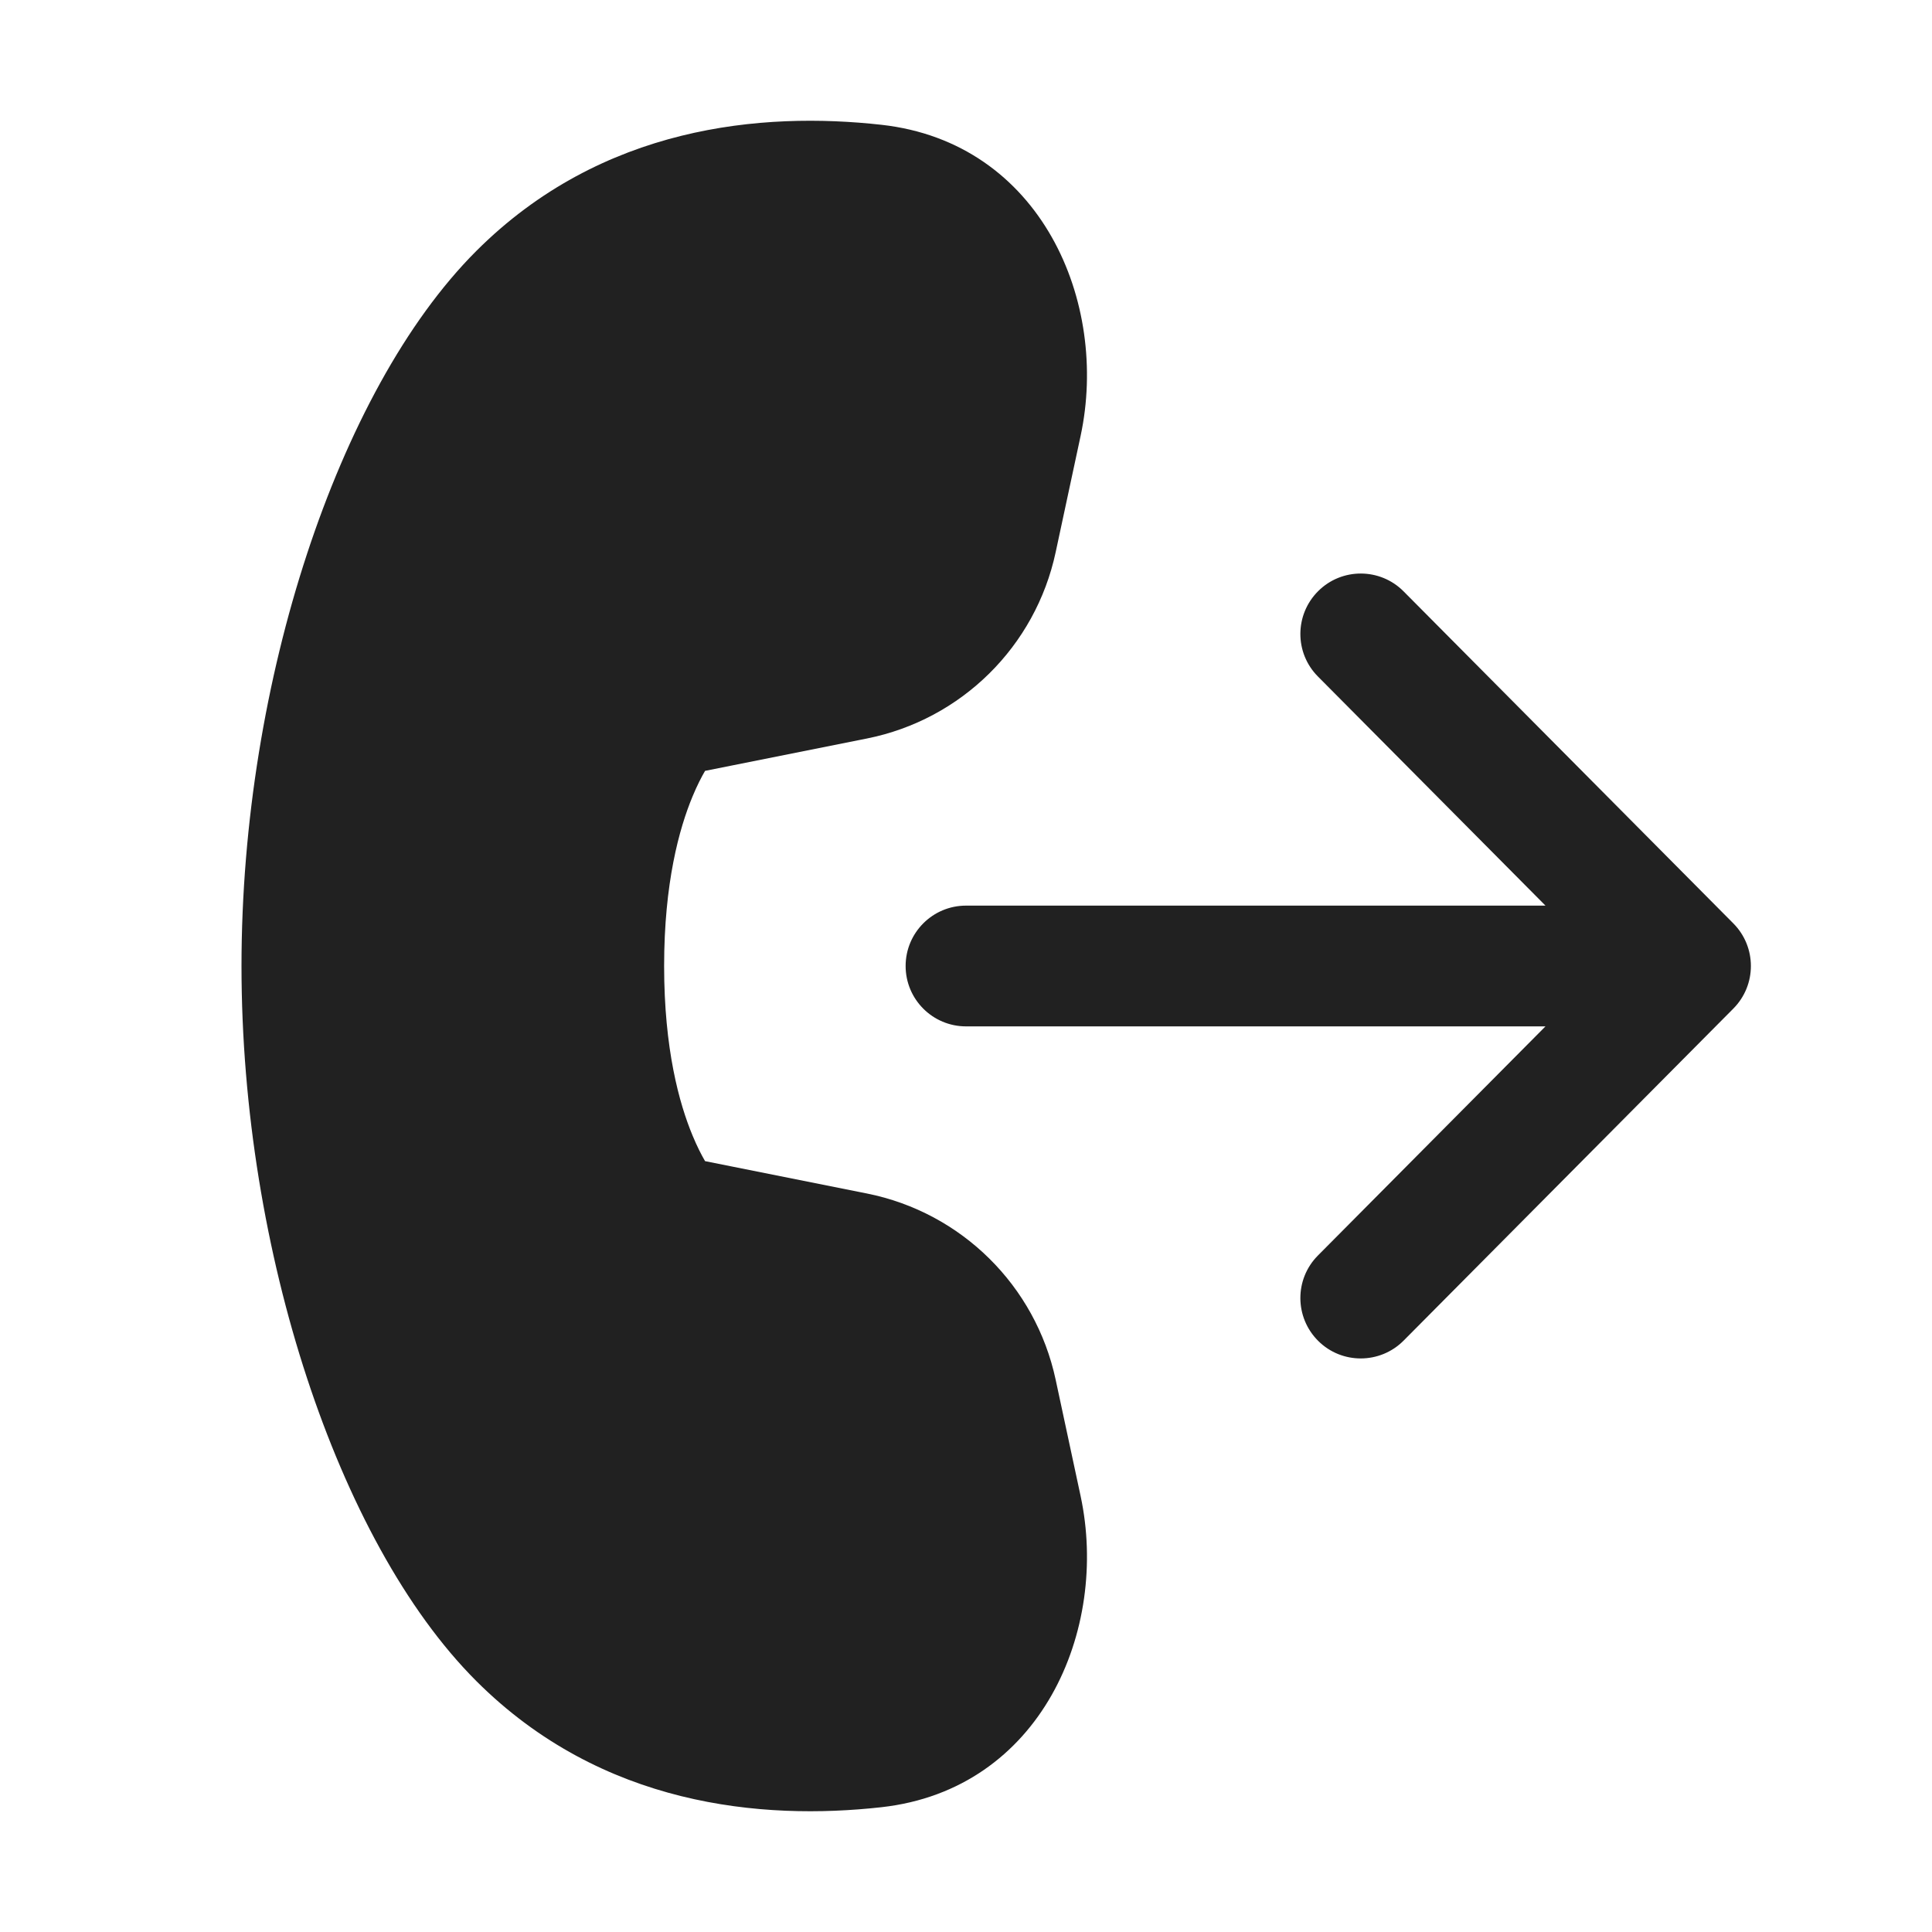 <svg width="32" height="32" viewBox="0 0 32 32" fill="none" xmlns="http://www.w3.org/2000/svg">
<path d="M7.888 4.158C9.968 2.078 12.623 1.847 14.6 2.067C17.245 2.362 18.373 5.008 17.898 7.221L17.485 9.147C17.151 10.707 15.923 11.919 14.359 12.232L11.678 12.768C11.618 12.871 11.546 13.01 11.471 13.191C11.25 13.722 11 14.625 11 16C11 17.375 11.25 18.277 11.471 18.808C11.546 18.989 11.618 19.129 11.678 19.232L14.359 19.768C15.923 20.081 17.151 21.293 17.485 22.852L17.898 24.778C18.373 26.992 17.245 29.638 14.6 29.933C12.623 30.153 9.968 29.921 7.888 27.842C6.717 26.671 5.755 24.863 5.084 22.822C4.407 20.763 4 18.383 4 16C4 13.617 4.407 11.237 5.084 9.178C5.755 7.136 6.718 5.328 7.888 4.158ZM23.248 9.795C22.859 9.403 22.225 9.401 21.834 9.79C21.442 10.18 21.439 10.813 21.829 11.205L25.598 15H16C15.448 15 15 15.448 15 16C15 16.552 15.448 17 16 17H25.598L21.829 20.795C21.439 21.187 21.442 21.82 21.834 22.21C22.225 22.599 22.859 22.596 23.248 22.205L28.71 16.705C29.097 16.315 29.097 15.685 28.71 15.295L23.248 9.795Z" fill="#212121"/>
</svg>
